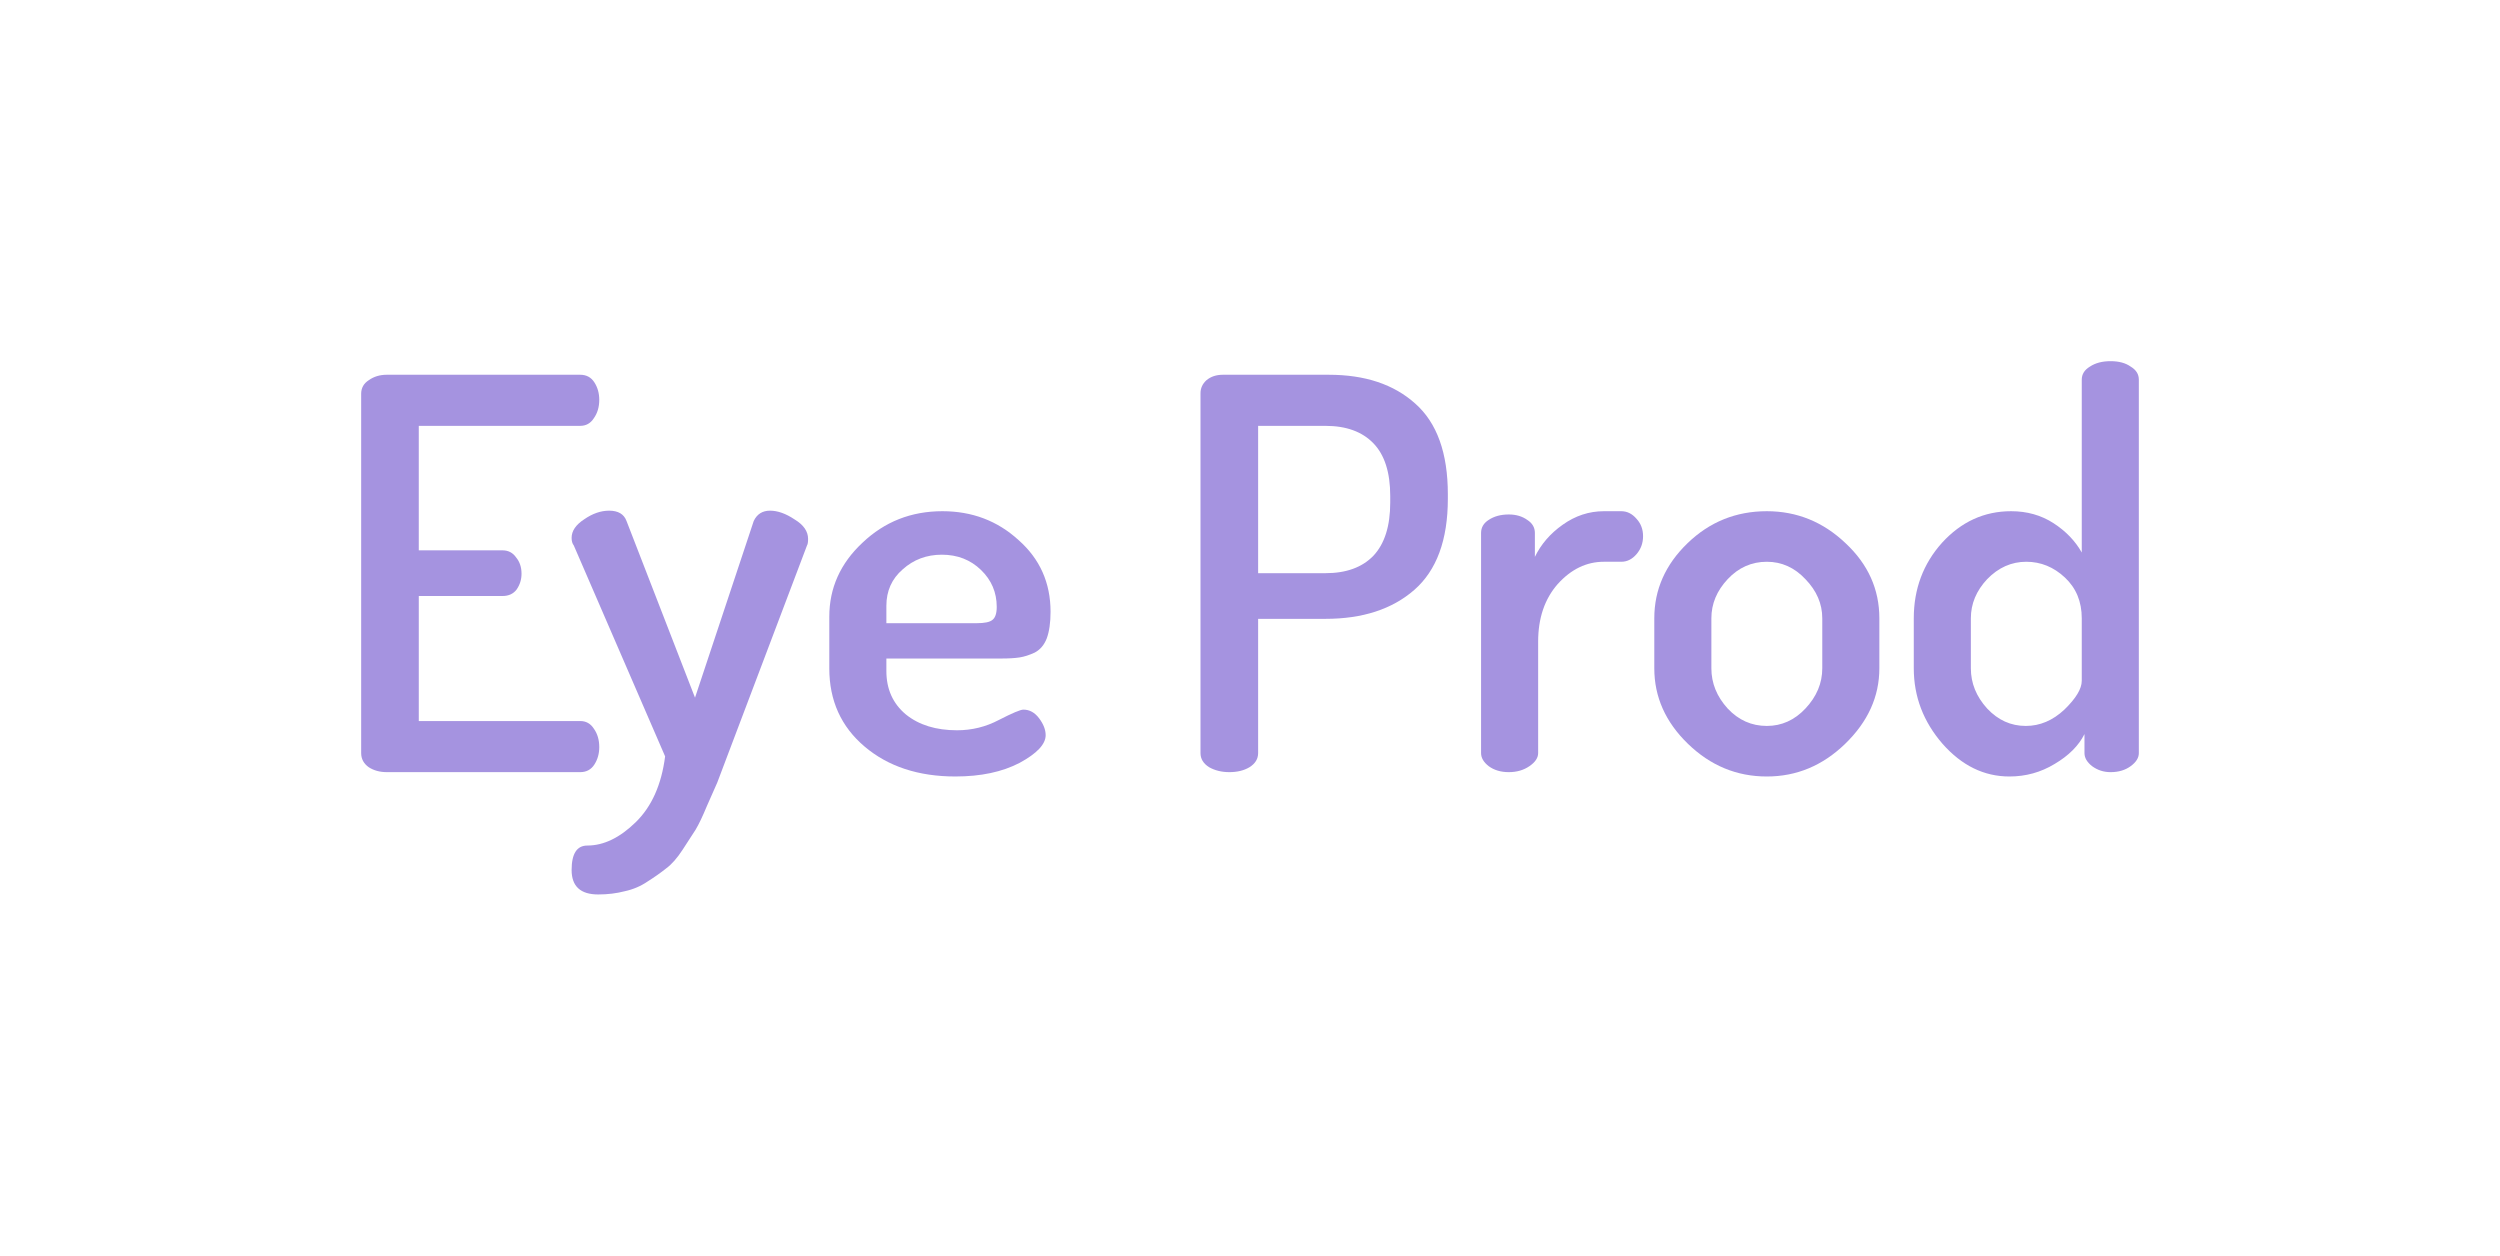 <?xml version="1.0" encoding="UTF-8" standalone="no"?>
<svg
   xmlns:dc="http://purl.org/dc/elements/1.1/"
   xmlns:cc="http://creativecommons.org/ns#"
   xmlns:rdf="http://www.w3.org/1999/02/22-rdf-syntax-ns#"
   xmlns:svg="http://www.w3.org/2000/svg"
   xmlns="http://www.w3.org/2000/svg"
   xmlns:sodipodi="http://sodipodi.sourceforge.net/DTD/sodipodi-0.dtd"
   xmlns:inkscape="http://www.inkscape.org/namespaces/inkscape"
   version="1.1"
   id="svg2"
   viewBox="0 0 367.905 184.779"
   height="52.149mm"
   width="103.831mm"
   inkscape:version="0.91 r13725"
   sodipodi:docname="logo.svg">
  <sodipodi:namedview
     pagecolor="#ffffff"
     bordercolor="#666666"
     borderopacity="1"
     objecttolerance="10"
     gridtolerance="10"
     guidetolerance="10"
     inkscape:pageopacity="0"
     inkscape:pageshadow="2"
     inkscape:window-width="1230"
     inkscape:window-height="789"
     id="namedview4142"
     showgrid="false"
     inkscape:zoom="2.6773183"
     inkscape:cx="183.95272"
     inkscape:cy="92.389606"
     inkscape:window-x="0"
     inkscape:window-y="0"
     inkscape:window-maximized="0"
     inkscape:current-layer="svg2" />
  <defs
     id="defs4" />
  <g
     transform="translate(-29.273,-64.447)"
     id="layer1">
    <g
       style="font-style:normal;font-variant:normal;font-weight:normal;font-stretch:normal;font-size:80px;line-height:125%;font-family:Dosis;-inkscape-font-specification:Dosis;letter-spacing:-0.8px;word-spacing:0px;fill:#000000;fill-opacity:1;stroke:none;stroke-width:1px;stroke-linecap:butt;stroke-linejoin:miter;stroke-opacity:1"
       id="text4136">
      <path
         d="m 82.423,175.277 0,-52.88 q 0,-1.28 1.12,-2 1.12,-0.8 2.64,-0.8 l 28.48,0 q 1.36,0 2.08,1.12 0.72,1.12 0.72,2.56 0,1.6 -0.8,2.72 -0.72,1.12 -2,1.12 l -23.76,0 0,18.32 12.32,0 q 1.28,0 2,1.04 0.8,0.96 0.8,2.4 0,1.28 -0.72,2.32 -0.72,0.96 -2.08,0.96 l -12.32,0 0,18.4 23.76,0 q 1.28,0 2,1.12 0.8,1.12 0.8,2.72 0,1.44 -0.72,2.56 -0.72,1.12 -2.08,1.12 l -28.48,0 q -1.52,0 -2.64,-0.72 -1.12,-0.8 -1.12,-2.08 z"
         style="font-style:normal;font-variant:normal;font-weight:600;font-stretch:normal;font-family:Dosis;-inkscape-font-specification:'Dosis Semi-Bold';fill:#a593e0;fill-opacity:1"
         id="path4145" />
      <path
         d="m 117.313,196.077 q -3.92,0 -3.92,-3.6 0,-3.6 2.32,-3.6 3.6,0 7.12,-3.44 3.52,-3.44 4.32,-9.68 l -13.44,-31.04 q -0.32,-0.4 -0.32,-1.12 0,-1.52 1.84,-2.72 1.84,-1.28 3.68,-1.28 2,0 2.56,1.52 l 10.08,26 8.64,-26 q 0.72,-1.52 2.4,-1.52 1.68,0 3.6,1.28 2,1.2 2,2.88 0,0.72 -0.16,0.96 l -11.84,31.28 -1.36,3.6 q -0.48,1.12 -1.52,3.44 -0.96,2.32 -1.68,3.52 l -1.92,2.96 q -1.2,1.84 -2.4,2.72 -1.2,0.96 -2.72,1.92 -1.52,1.04 -3.36,1.44 -1.84,0.48 -3.92,0.48 z"
         style="font-style:normal;font-variant:normal;font-weight:600;font-stretch:normal;font-family:Dosis;-inkscape-font-specification:'Dosis Semi-Bold';fill:#a593e0;fill-opacity:1"
         id="path4147" />
      <path
         d="m 151.315,162.797 0,-7.6 q 0,-6.32 4.88,-10.88 4.88,-4.64 11.76,-4.64 6.56,0 11.2,4.24 4.72,4.16 4.72,10.56 0,2.4 -0.56,3.92 -0.56,1.44 -1.76,2.08 -1.2,0.56 -2.24,0.72 -1.04,0.16 -2.72,0.16 l -16.88,0 0,1.84 q 0,4 2.88,6.4 2.88,2.32 7.52,2.32 3.28,0 6.16,-1.52 2.96,-1.52 3.6,-1.52 1.36,0 2.32,1.28 0.96,1.28 0.96,2.48 0,2 -3.84,4.08 -3.84,2 -9.44,2 -8.16,0 -13.36,-4.4 -5.2,-4.4 -5.2,-11.52 z m 8.4,-6.64 13.28,0 q 1.76,0 2.32,-0.48 0.64,-0.48 0.64,-1.92 0,-3.2 -2.32,-5.44 -2.32,-2.24 -5.76,-2.24 -3.36,0 -5.76,2.16 -2.4,2.08 -2.4,5.36 l 0,2.56 z"
         style="font-style:normal;font-variant:normal;font-weight:600;font-stretch:normal;font-family:Dosis;-inkscape-font-specification:'Dosis Semi-Bold';fill:#a593e0;fill-opacity:1"
         id="path4149" />
      <path
         d="m 205.942,175.277 0,-52.96 q 0,-1.12 0.88,-1.92 0.96,-0.8 2.4,-0.8 l 15.6,0 q 8,0 12.72,4.24 4.8,4.24 4.8,13.36 l 0,0.64 q 0,9.12 -4.96,13.44 -4.88,4.24 -13.04,4.24 l -9.92,0 0,19.76 q 0,1.28 -1.28,2.08 -1.2,0.72 -2.96,0.72 -1.68,0 -2.96,-0.72 -1.28,-0.8 -1.28,-2.08 z m 8.48,-26.48 9.92,0 q 4.56,0 7.04,-2.56 2.48,-2.64 2.48,-7.84 l 0,-0.96 q 0,-5.2 -2.48,-7.76 -2.48,-2.56 -7.04,-2.56 l -9.92,0 0,21.68 z"
         style="font-style:normal;font-variant:normal;font-weight:600;font-stretch:normal;font-family:Dosis;-inkscape-font-specification:'Dosis Semi-Bold';fill:#a593e0;fill-opacity:1"
         id="path4151" />
      <path
         d="m 247.23,175.277 0,-32.4 q 0,-1.2 1.12,-1.92 1.2,-0.8 2.96,-0.8 1.6,0 2.72,0.8 1.12,0.72 1.12,1.92 l 0,3.52 q 1.36,-2.8 4.08,-4.72 2.8,-2 6.08,-2 l 2.56,0 q 1.28,0 2.24,1.12 0.96,1.04 0.96,2.56 0,1.52 -0.96,2.64 -0.96,1.12 -2.24,1.12 l -2.56,0 q -3.84,0 -6.8,3.28 -2.88,3.28 -2.88,8.48 l 0,16.4 q 0,1.04 -1.28,1.92 -1.28,0.88 -3.04,0.88 -1.76,0 -2.96,-0.88 -1.12,-0.88 -1.12,-1.92 z"
         style="font-style:normal;font-variant:normal;font-weight:600;font-stretch:normal;font-family:Dosis;-inkscape-font-specification:'Dosis Semi-Bold';fill:#a593e0;fill-opacity:1"
         id="path4153" />
      <path
         d="m 272.723,162.797 0,-7.36 q 0,-6.32 4.88,-11.04 4.88,-4.72 11.68,-4.72 6.64,0 11.6,4.72 4.96,4.64 4.96,11.04 l 0,7.36 q 0,6.24 -5.04,11.12 -4.96,4.8 -11.52,4.8 -6.64,0 -11.6,-4.8 -4.96,-4.8 -4.96,-11.12 z m 8.4,0 q 0,3.28 2.4,5.92 2.4,2.56 5.76,2.56 3.28,0 5.68,-2.56 2.48,-2.64 2.48,-5.92 l 0,-7.36 q 0,-3.2 -2.48,-5.76 -2.4,-2.56 -5.68,-2.56 -3.36,0 -5.76,2.56 -2.4,2.56 -2.4,5.76 l 0,7.36 z"
         style="font-style:normal;font-variant:normal;font-weight:600;font-stretch:normal;font-family:Dosis;-inkscape-font-specification:'Dosis Semi-Bold';fill:#a593e0;fill-opacity:1"
         id="path4155" />
      <path
         d="m 310.909,162.797 0,-7.36 q 0,-6.48 4.16,-11.12 4.24,-4.64 10.16,-4.64 3.52,0 6.24,1.76 2.72,1.76 4.16,4.32 l 0,-25.44 q 0,-1.2 1.2,-1.92 1.2,-0.8 3.04,-0.8 1.84,0 2.96,0.8 1.2,0.72 1.2,1.92 l 0,54.96 q 0,1.04 -1.2,1.92 -1.2,0.88 -2.96,0.88 -1.52,0 -2.72,-0.88 -1.12,-0.88 -1.12,-1.92 l 0,-2.8 q -1.28,2.56 -4.4,4.4 -3.04,1.84 -6.64,1.84 -5.6,0 -9.84,-4.8 -4.24,-4.88 -4.24,-11.12 z m 8.4,0 q 0,3.28 2.4,5.92 2.4,2.56 5.68,2.56 3.12,0 5.68,-2.4 2.56,-2.48 2.56,-4.24 l 0,-9.2 q 0,-3.68 -2.48,-6 -2.48,-2.32 -5.68,-2.32 -3.28,0 -5.76,2.56 -2.4,2.56 -2.4,5.76 l 0,7.36 z"
         style="font-style:normal;font-variant:normal;font-weight:600;font-stretch:normal;font-family:Dosis;-inkscape-font-specification:'Dosis Semi-Bold';fill:#a593e0;fill-opacity:1"
         id="path4157" />
    </g>
  </g>
</svg>
